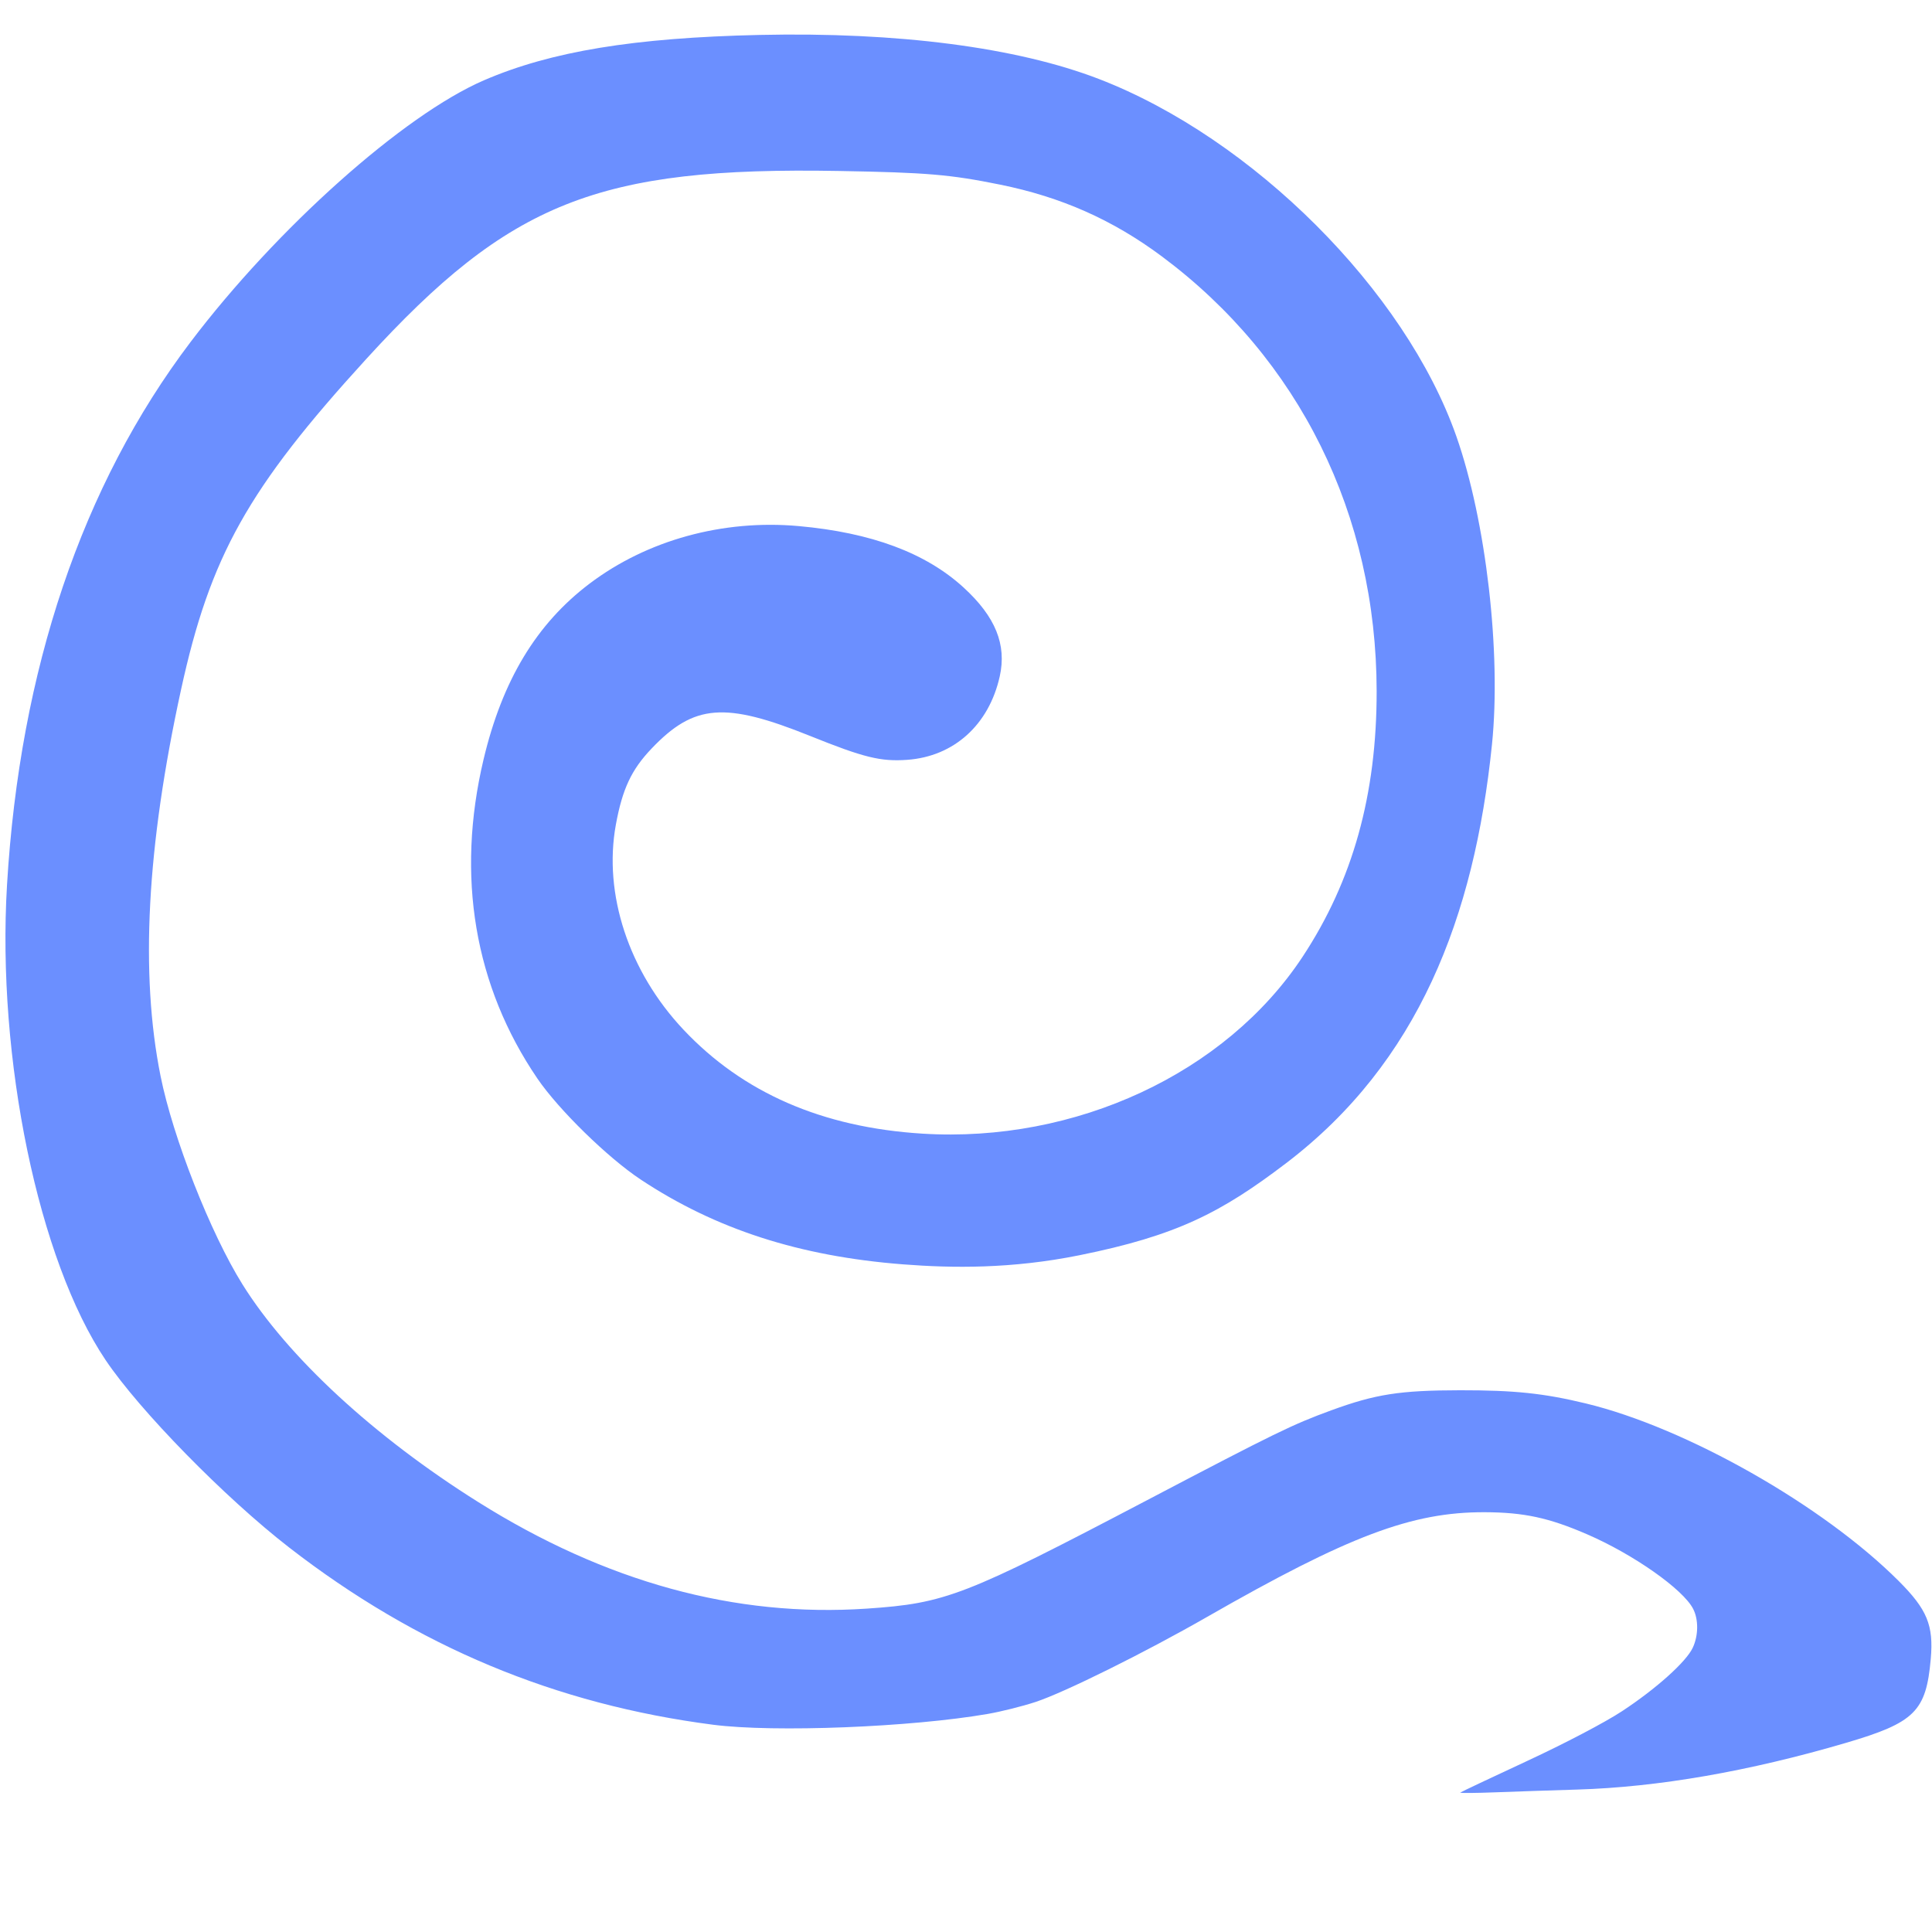 <?xml version="1.0" encoding="UTF-8" standalone="no"?>
<!-- Created with Inkscape (http://www.inkscape.org/) -->

<svg
   xmlns:dc="http://purl.org/dc/elements/1.1/"
   xmlns:cc="http://creativecommons.org/ns#"
   xmlns:rdf="http://www.w3.org/1999/02/22-rdf-syntax-ns#"
   xmlns:svg="http://www.w3.org/2000/svg"
   xmlns="http://www.w3.org/2000/svg"
   xmlns:sodipodi="http://sodipodi.sourceforge.net/DTD/sodipodi-0.dtd"
   xmlns:inkscape="http://www.inkscape.org/namespaces/inkscape"
   id="svg2816"
   version="1.1"
   inkscape:version="0.47 r22583"
   width="100"
   height="100"
   sodipodi:docname="at.svg">
  <defs
     id="defs2820">
    <inkscape:perspective
       sodipodi:type="inkscape:persp3d"
       inkscape:vp_x="0 : 0.5 : 1"
       inkscape:vp_y="0 : 1000 : 0"
       inkscape:vp_z="1 : 0.5 : 1"
       inkscape:persp3d-origin="0.5 : 0.33333333 : 1"
       id="perspective2824" />
    <inkscape:perspective
       id="perspective2855"
       inkscape:persp3d-origin="0.5 : 0.33333333 : 1"
       inkscape:vp_z="1 : 0.5 : 1"
       inkscape:vp_y="0 : 1000 : 0"
       inkscape:vp_x="0 : 0.5 : 1"
       sodipodi:type="inkscape:persp3d" />
  </defs>
  <sodipodi:namedview
     pagecolor="#ffffff"
     bordercolor="#666666"
     borderopacity="1"
     objecttolerance="10"
     gridtolerance="10"
     guidetolerance="10"
     inkscape:pageopacity="0"
     inkscape:pageshadow="2"
     inkscape:window-width="1680"
     inkscape:window-height="988"
     id="namedview2818"
     showgrid="false"
     inkscape:zoom="4.72"
     inkscape:cx="28.445008"
     inkscape:cy="48.558123"
     inkscape:window-x="-8"
     inkscape:window-y="-8"
     inkscape:window-maximized="0"
     inkscape:current-layer="svg2816" />
  <path
     style="fill:#000000"
     d=""
     id="path2828" />
  <path
     style="fill:#6b8fff;fill-opacity:1;stroke:none"
     d="m 75.583,92.785 c 0.033,-0.032 1.587,-0.767 3.454,-1.634 1.976,-0.919 4.031,-1.996 4.921,-2.581 1.76,-1.157 3.308,-2.544 3.655,-3.276 0.3,-0.631 0.309,-1.469 0.022,-2.023 -0.525,-1.015 -3.085,-2.815 -5.48,-3.853 -1.984,-0.86 -3.277,-1.139 -5.312,-1.146 -3.767,-0.013 -7.041,1.223 -14.382,5.429 -3.217,1.843 -7.364,3.899 -8.86,4.392 -0.671,0.221 -1.783,0.5 -2.472,0.619 -3.966,0.688 -11.053,0.968 -14.211,0.561 -8.161,-1.053 -15.345,-4.055 -21.947,-9.172 -3.33,-2.58 -7.746,-7.089 -9.506,-9.706 C 1.995,65.237 -0.173,54.791 0.363,45.806 1.027,34.657 4.248,25.122 9.853,17.716 14.325,11.807 20.891,5.949 25.056,4.153 c 3.466,-1.494 7.765,-2.201 14.265,-2.345 7.149,-0.158 13.309,0.642 17.558,2.28 7.966,3.072 15.856,10.959 18.502,18.496 1.54,4.386 2.329,11.215 1.843,15.955 -0.916,8.946 -3.82,16.464 -10.656,21.668 -3.373,2.568 -5.673,3.751 -10.701,4.765 -3.499,0.706 -6.547,0.671 -9.125,0.471 -5.359,-0.416 -9.698,-1.819 -13.578,-4.389 -1.707,-1.131 -4.251,-3.618 -5.348,-5.228 -3.262,-4.788 -4.222,-10.475 -2.787,-16.519 0.972,-4.094 2.735,-7.018 5.488,-9.099 2.975,-2.25 6.898,-3.33 10.818,-2.978 3.767,0.338 6.584,1.387 8.545,3.184 1.645,1.507 2.232,2.952 1.867,4.594 -0.558,2.511 -2.374,4.148 -4.79,4.321 -1.373,0.098 -2.242,-0.115 -5.022,-1.235 -4.422,-1.78 -6.01,-1.654 -8.208,0.65 -1.044,1.094 -1.511,2.09 -1.85,3.94 -0.656,3.586 0.667,7.601 3.494,10.606 3.08,3.273 7.189,5.064 12.363,5.387 7.932,0.495 15.711,-3.123 19.691,-9.159 2.596,-3.937 3.837,-8.394 3.83,-13.75 -0.012,-9.126 -4,-17.195 -11.117,-22.496 -2.542,-1.893 -5.205,-3.074 -8.38,-3.717 -2.587,-0.523 -3.776,-0.624 -8.324,-0.705 -12.469,-0.223 -17.05,1.598 -24.475,9.73 -6.122,6.706 -8.078,10.197 -9.589,17.122 -1.775,8.131 -2.123,14.689 -1.06,19.991 0.638,3.184 2.585,8.137 4.24,10.786 2.351,3.763 6.809,7.88 12.194,11.262 6.604,4.147 13.3,5.983 20.126,5.521 4.083,-0.277 5.039,-0.647 14.519,-5.621 6.636,-3.482 7.508,-3.908 9.513,-4.641 2.296,-0.84 3.552,-1.036 6.667,-1.04 2.823,-0.003 4.327,0.154 6.517,0.683 5.19,1.253 12.27,5.271 16.187,9.186 1.478,1.478 1.815,2.295 1.663,4.034 -0.238,2.719 -0.826,3.301 -4.387,4.347 -5.022,1.475 -9.727,2.293 -13.912,2.418 -1.318,0.04 -3.233,0.104 -4.255,0.143 -1.022,0.039 -1.831,0.045 -1.798,0.014 l 0,0 z"
     id="path2869"
     sodipodi:nodetypes="cssssssssssssssssssssssssssssssssssssssssssssssssssssssscc" />
</svg>
